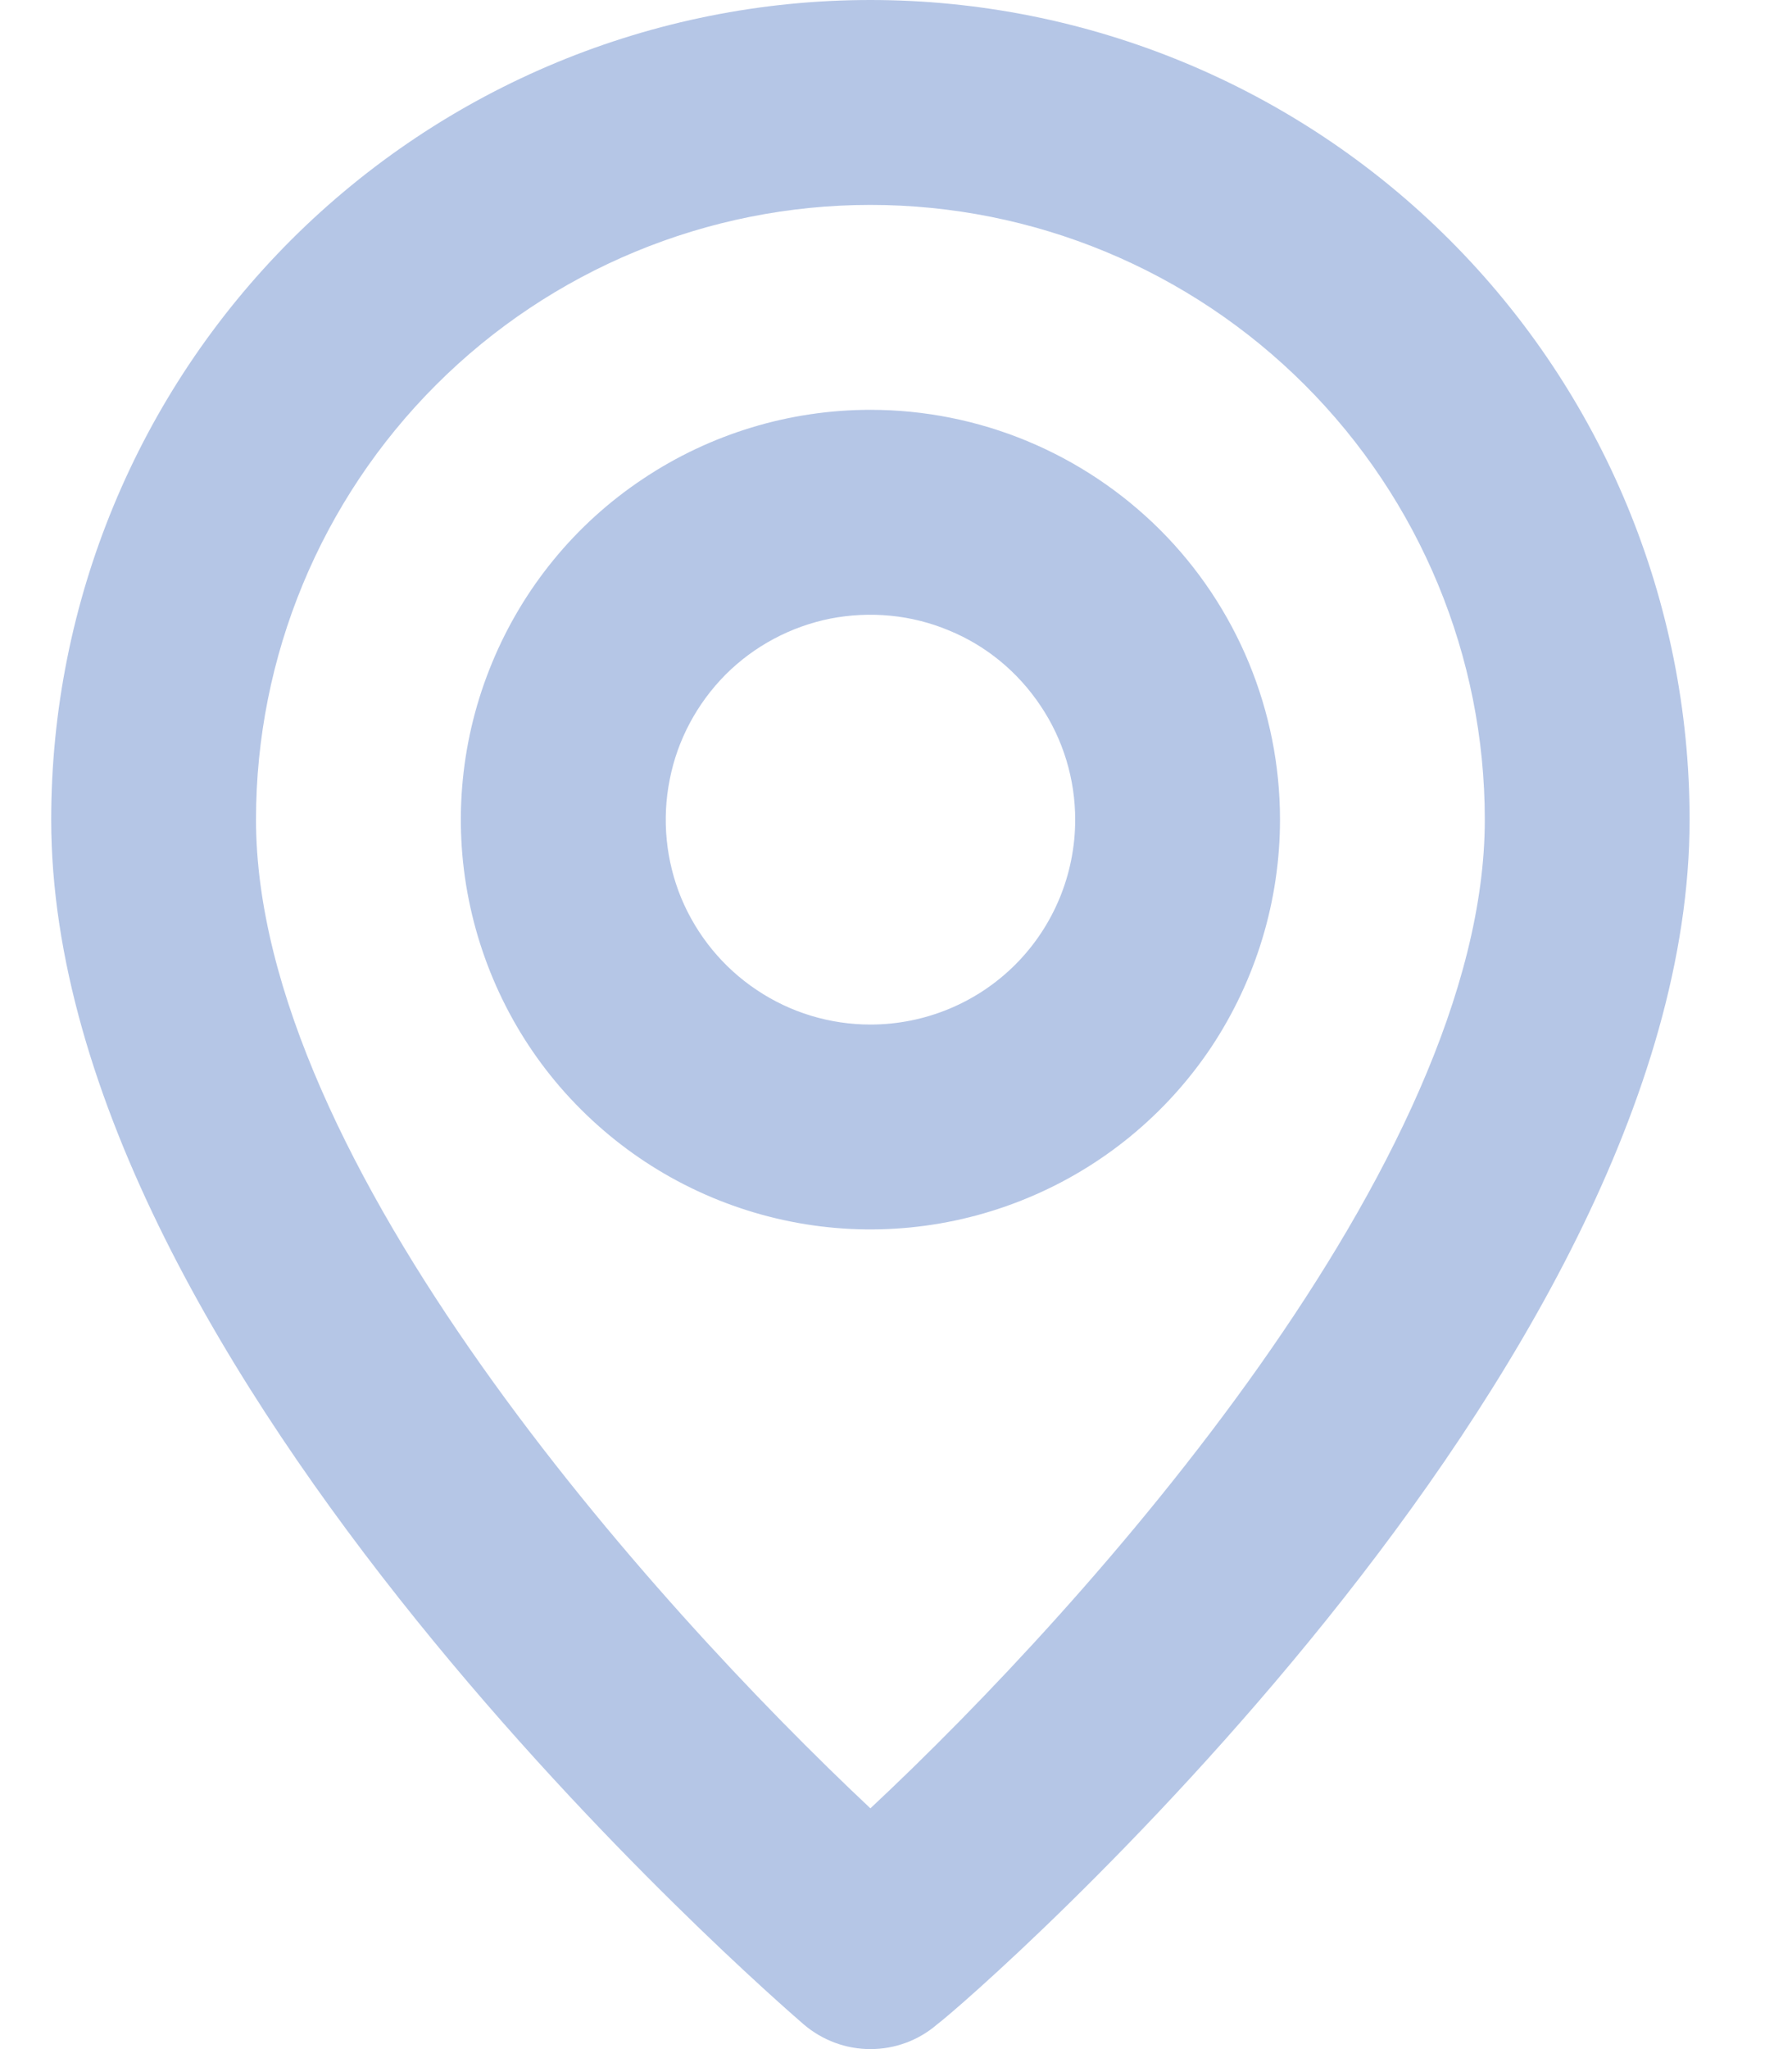 <svg width="7" height="8" viewBox="0 0 7 8" fill="none" xmlns="http://www.w3.org/2000/svg">
<path opacity="0.8" d="M3.4 0C2.551 0 1.738 0.337 1.137 0.937C0.537 1.537 0.2 2.351 0.2 3.2C0.2 5.36 3.02 7.8 3.14 7.904C3.213 7.966 3.305 8 3.4 8C3.496 8 3.588 7.966 3.66 7.904C3.8 7.8 6.6 5.36 6.6 3.2C6.6 2.351 6.263 1.537 5.663 0.937C5.063 0.337 4.249 0 3.4 0ZM3.4 7.06C2.548 6.26 1 4.536 1 3.2C1 2.563 1.253 1.953 1.703 1.503C2.153 1.053 2.764 0.8 3.4 0.8C4.037 0.8 4.647 1.053 5.097 1.503C5.547 1.953 5.8 2.563 5.8 3.2C5.8 4.536 4.252 6.264 3.4 7.06ZM3.4 1.6C3.084 1.6 2.774 1.694 2.511 1.87C2.248 2.045 2.043 2.295 1.922 2.588C1.801 2.88 1.769 3.202 1.831 3.512C1.893 3.822 2.045 4.108 2.269 4.331C2.493 4.555 2.778 4.707 3.088 4.769C3.398 4.831 3.72 4.799 4.012 4.678C4.305 4.557 4.555 4.352 4.731 4.089C4.906 3.826 5 3.516 5 3.2C5 2.776 4.832 2.369 4.532 2.069C4.231 1.769 3.825 1.6 3.4 1.6ZM3.4 4C3.242 4 3.087 3.953 2.956 3.865C2.824 3.777 2.722 3.652 2.661 3.506C2.601 3.36 2.585 3.199 2.616 3.044C2.646 2.889 2.723 2.746 2.834 2.634C2.946 2.522 3.089 2.446 3.244 2.415C3.399 2.385 3.56 2.4 3.706 2.461C3.853 2.521 3.977 2.624 4.065 2.756C4.153 2.887 4.2 3.042 4.2 3.2C4.2 3.412 4.116 3.616 3.966 3.766C3.816 3.916 3.612 4 3.4 4Z" fill="#A3B8E0"/>
</svg>
